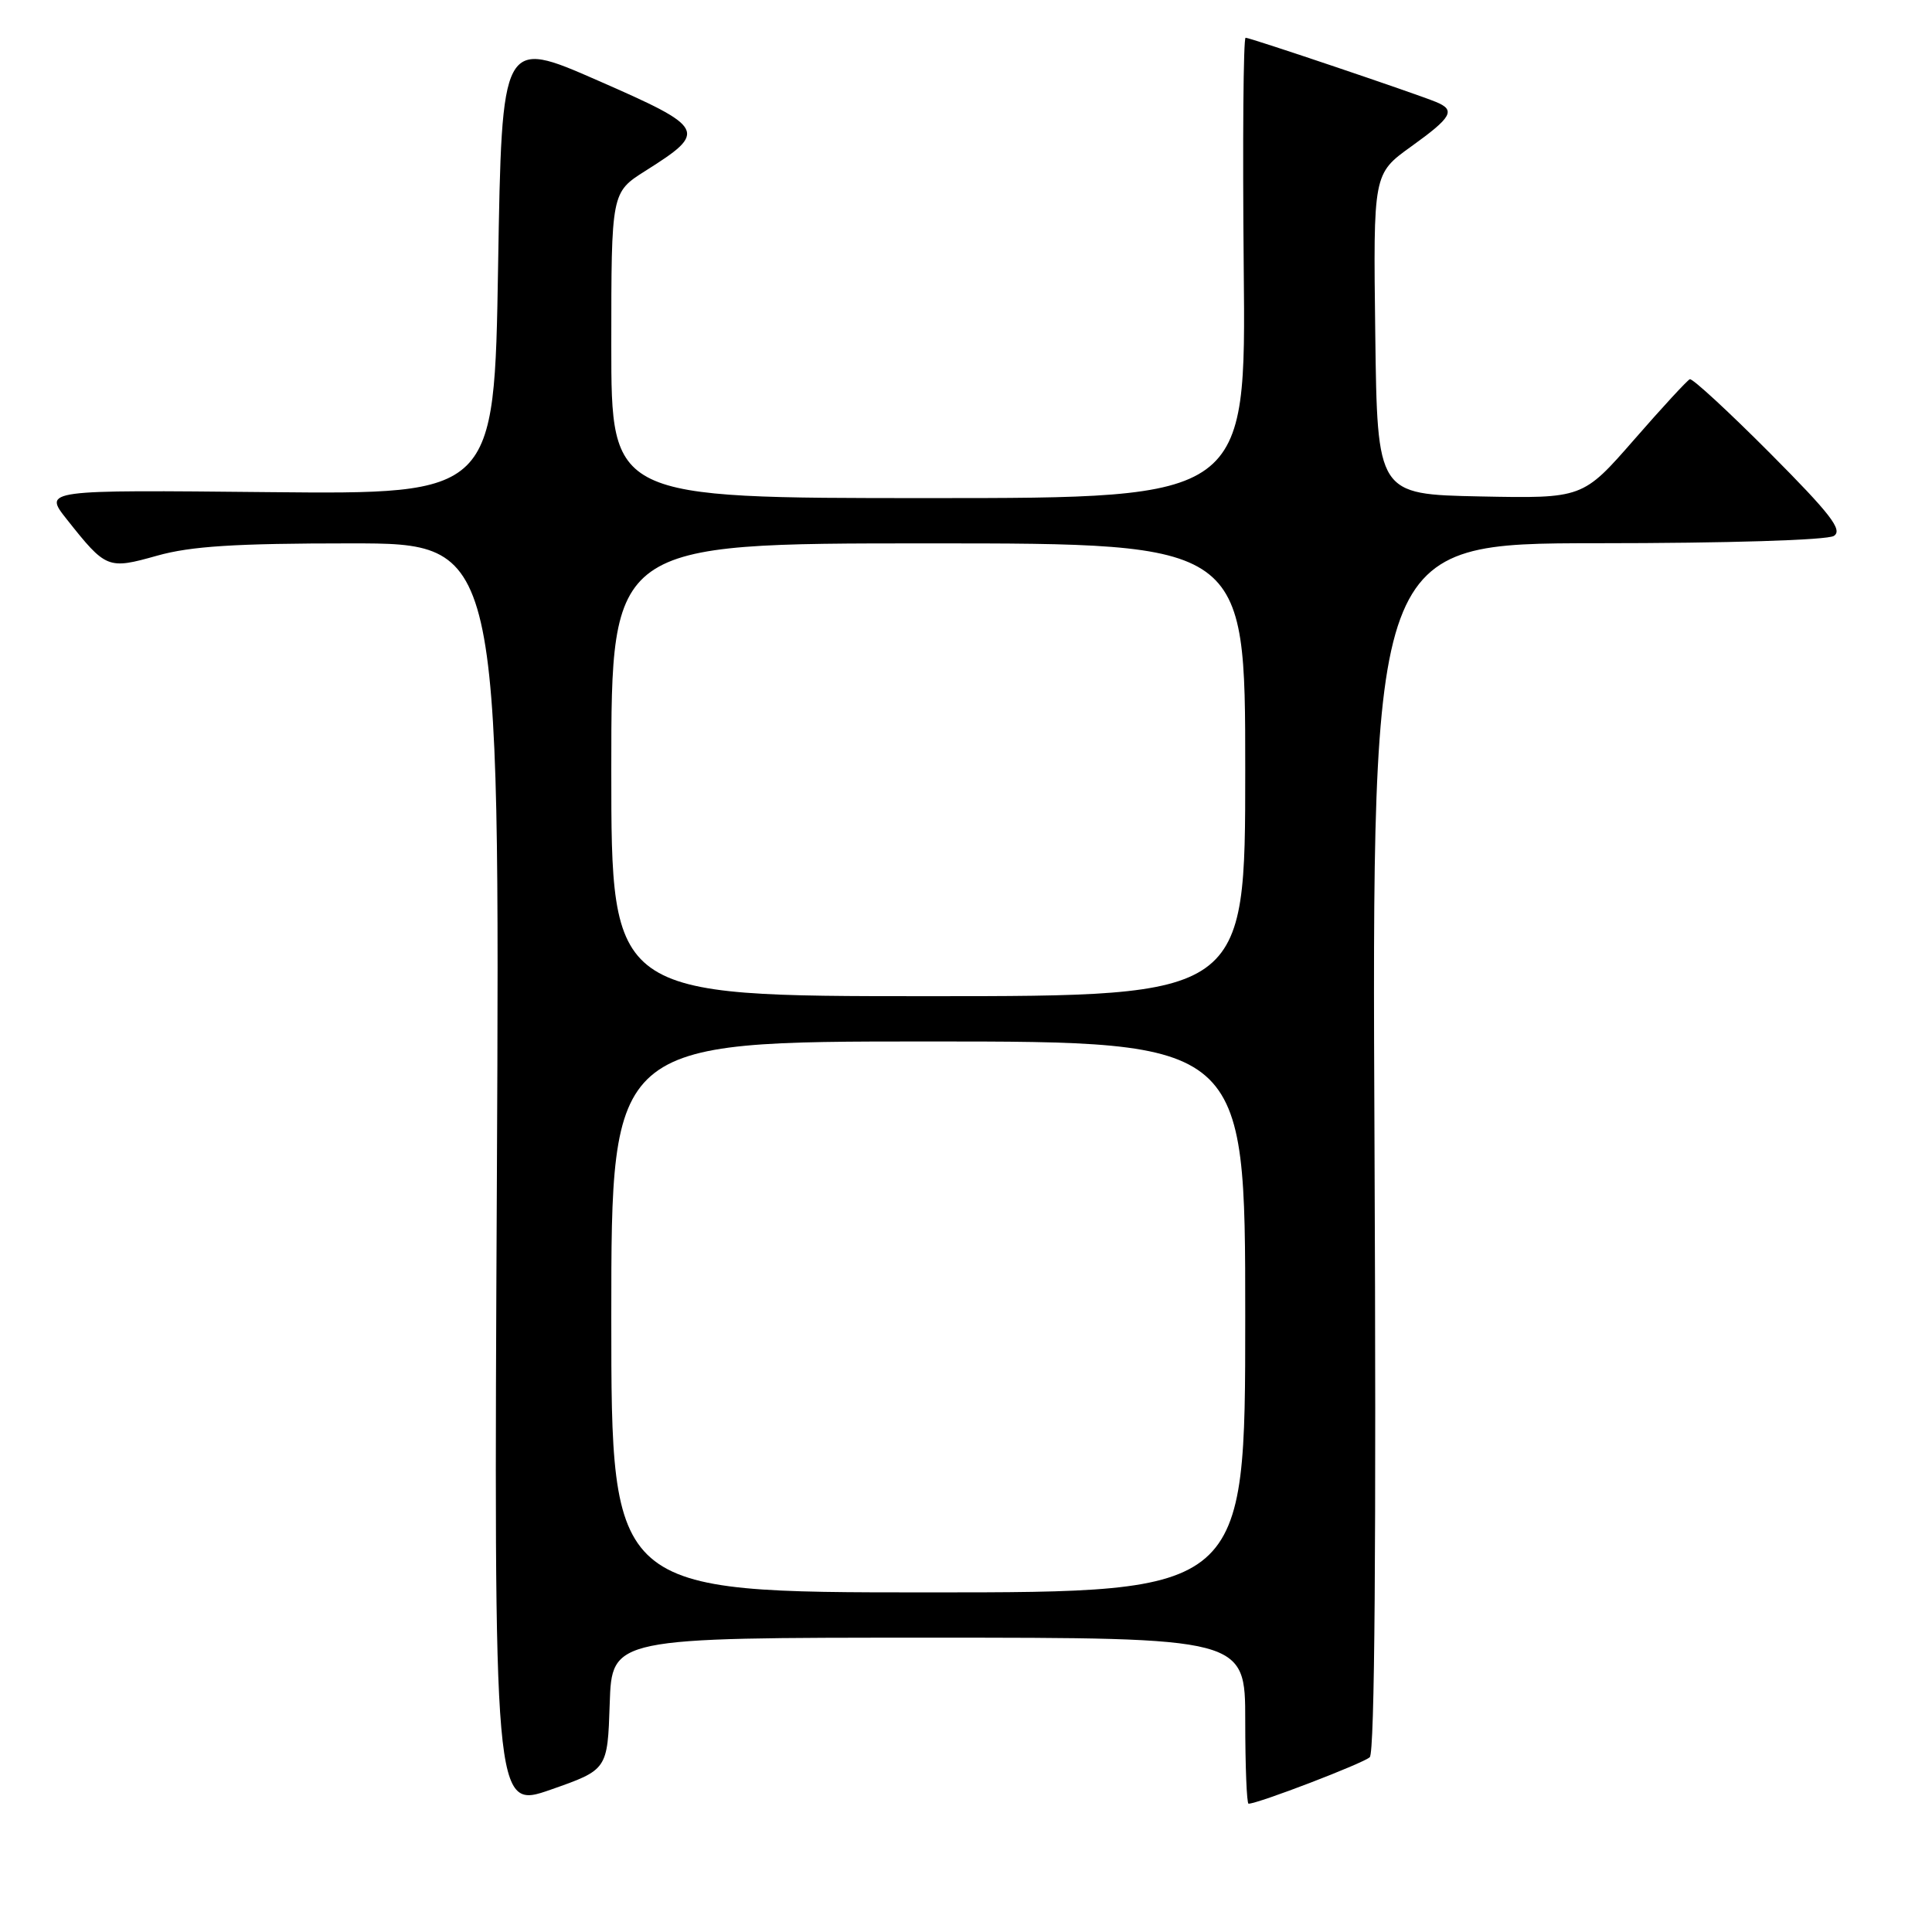 <?xml version="1.0" encoding="UTF-8" standalone="no"?>
<!DOCTYPE svg PUBLIC "-//W3C//DTD SVG 1.1//EN" "http://www.w3.org/Graphics/SVG/1.1/DTD/svg11.dtd" >
<svg xmlns="http://www.w3.org/2000/svg" xmlns:xlink="http://www.w3.org/1999/xlink" version="1.1" viewBox="0 0 256 256">
 <g >
 <path fill="currentColor"
d=" M 80.79 225.75 C 81.08 217.00 81.08 217.00 123.04 217.00 C 165.00 217.00 165.00 217.00 165.00 228.00 C 165.00 234.05 165.20 239.00 165.44 239.00 C 166.70 239.00 180.64 233.65 181.50 232.84 C 182.16 232.22 182.37 204.43 182.13 151.95 C 181.77 72.00 181.77 72.00 211.63 71.98 C 228.87 71.98 242.13 71.57 243.00 71.01 C 244.21 70.24 242.56 68.11 234.51 60.02 C 229.02 54.51 224.25 50.11 223.91 50.25 C 223.57 50.39 220.24 54.00 216.51 58.28 C 209.72 66.05 209.72 66.05 196.11 65.78 C 182.50 65.50 182.50 65.50 182.23 44.26 C 181.96 23.03 181.96 23.03 186.98 19.42 C 192.42 15.51 192.93 14.59 190.25 13.50 C 187.44 12.35 165.65 5.00 165.05 5.00 C 164.75 5.00 164.64 18.72 164.80 35.50 C 165.11 66.00 165.11 66.00 123.05 66.00 C 81.00 66.00 81.00 66.00 81.00 45.75 C 81.00 25.50 81.00 25.50 85.52 22.64 C 93.81 17.41 93.58 16.96 79.22 10.67 C 66.50 5.09 66.50 5.09 66.00 35.30 C 65.50 65.50 65.50 65.50 35.63 65.21 C 5.76 64.91 5.76 64.91 8.84 68.80 C 14.06 75.38 14.27 75.47 20.82 73.63 C 25.30 72.37 31.18 72.00 46.44 72.00 C 66.24 72.00 66.24 72.00 65.84 155.89 C 65.43 239.77 65.43 239.77 72.97 237.14 C 80.50 234.50 80.50 234.50 80.79 225.75 Z  M 81.00 174.50 C 81.00 138.00 81.00 138.00 123.00 138.00 C 165.00 138.00 165.00 138.00 165.00 174.50 C 165.00 211.00 165.00 211.00 123.00 211.00 C 81.00 211.00 81.00 211.00 81.00 174.50 Z  M 81.00 102.00 C 81.00 72.00 81.00 72.00 123.00 72.00 C 165.00 72.00 165.00 72.00 165.00 102.00 C 165.00 132.00 165.00 132.00 123.00 132.00 C 81.00 132.00 81.00 132.00 81.00 102.00 Z "/>
</g>
</svg>